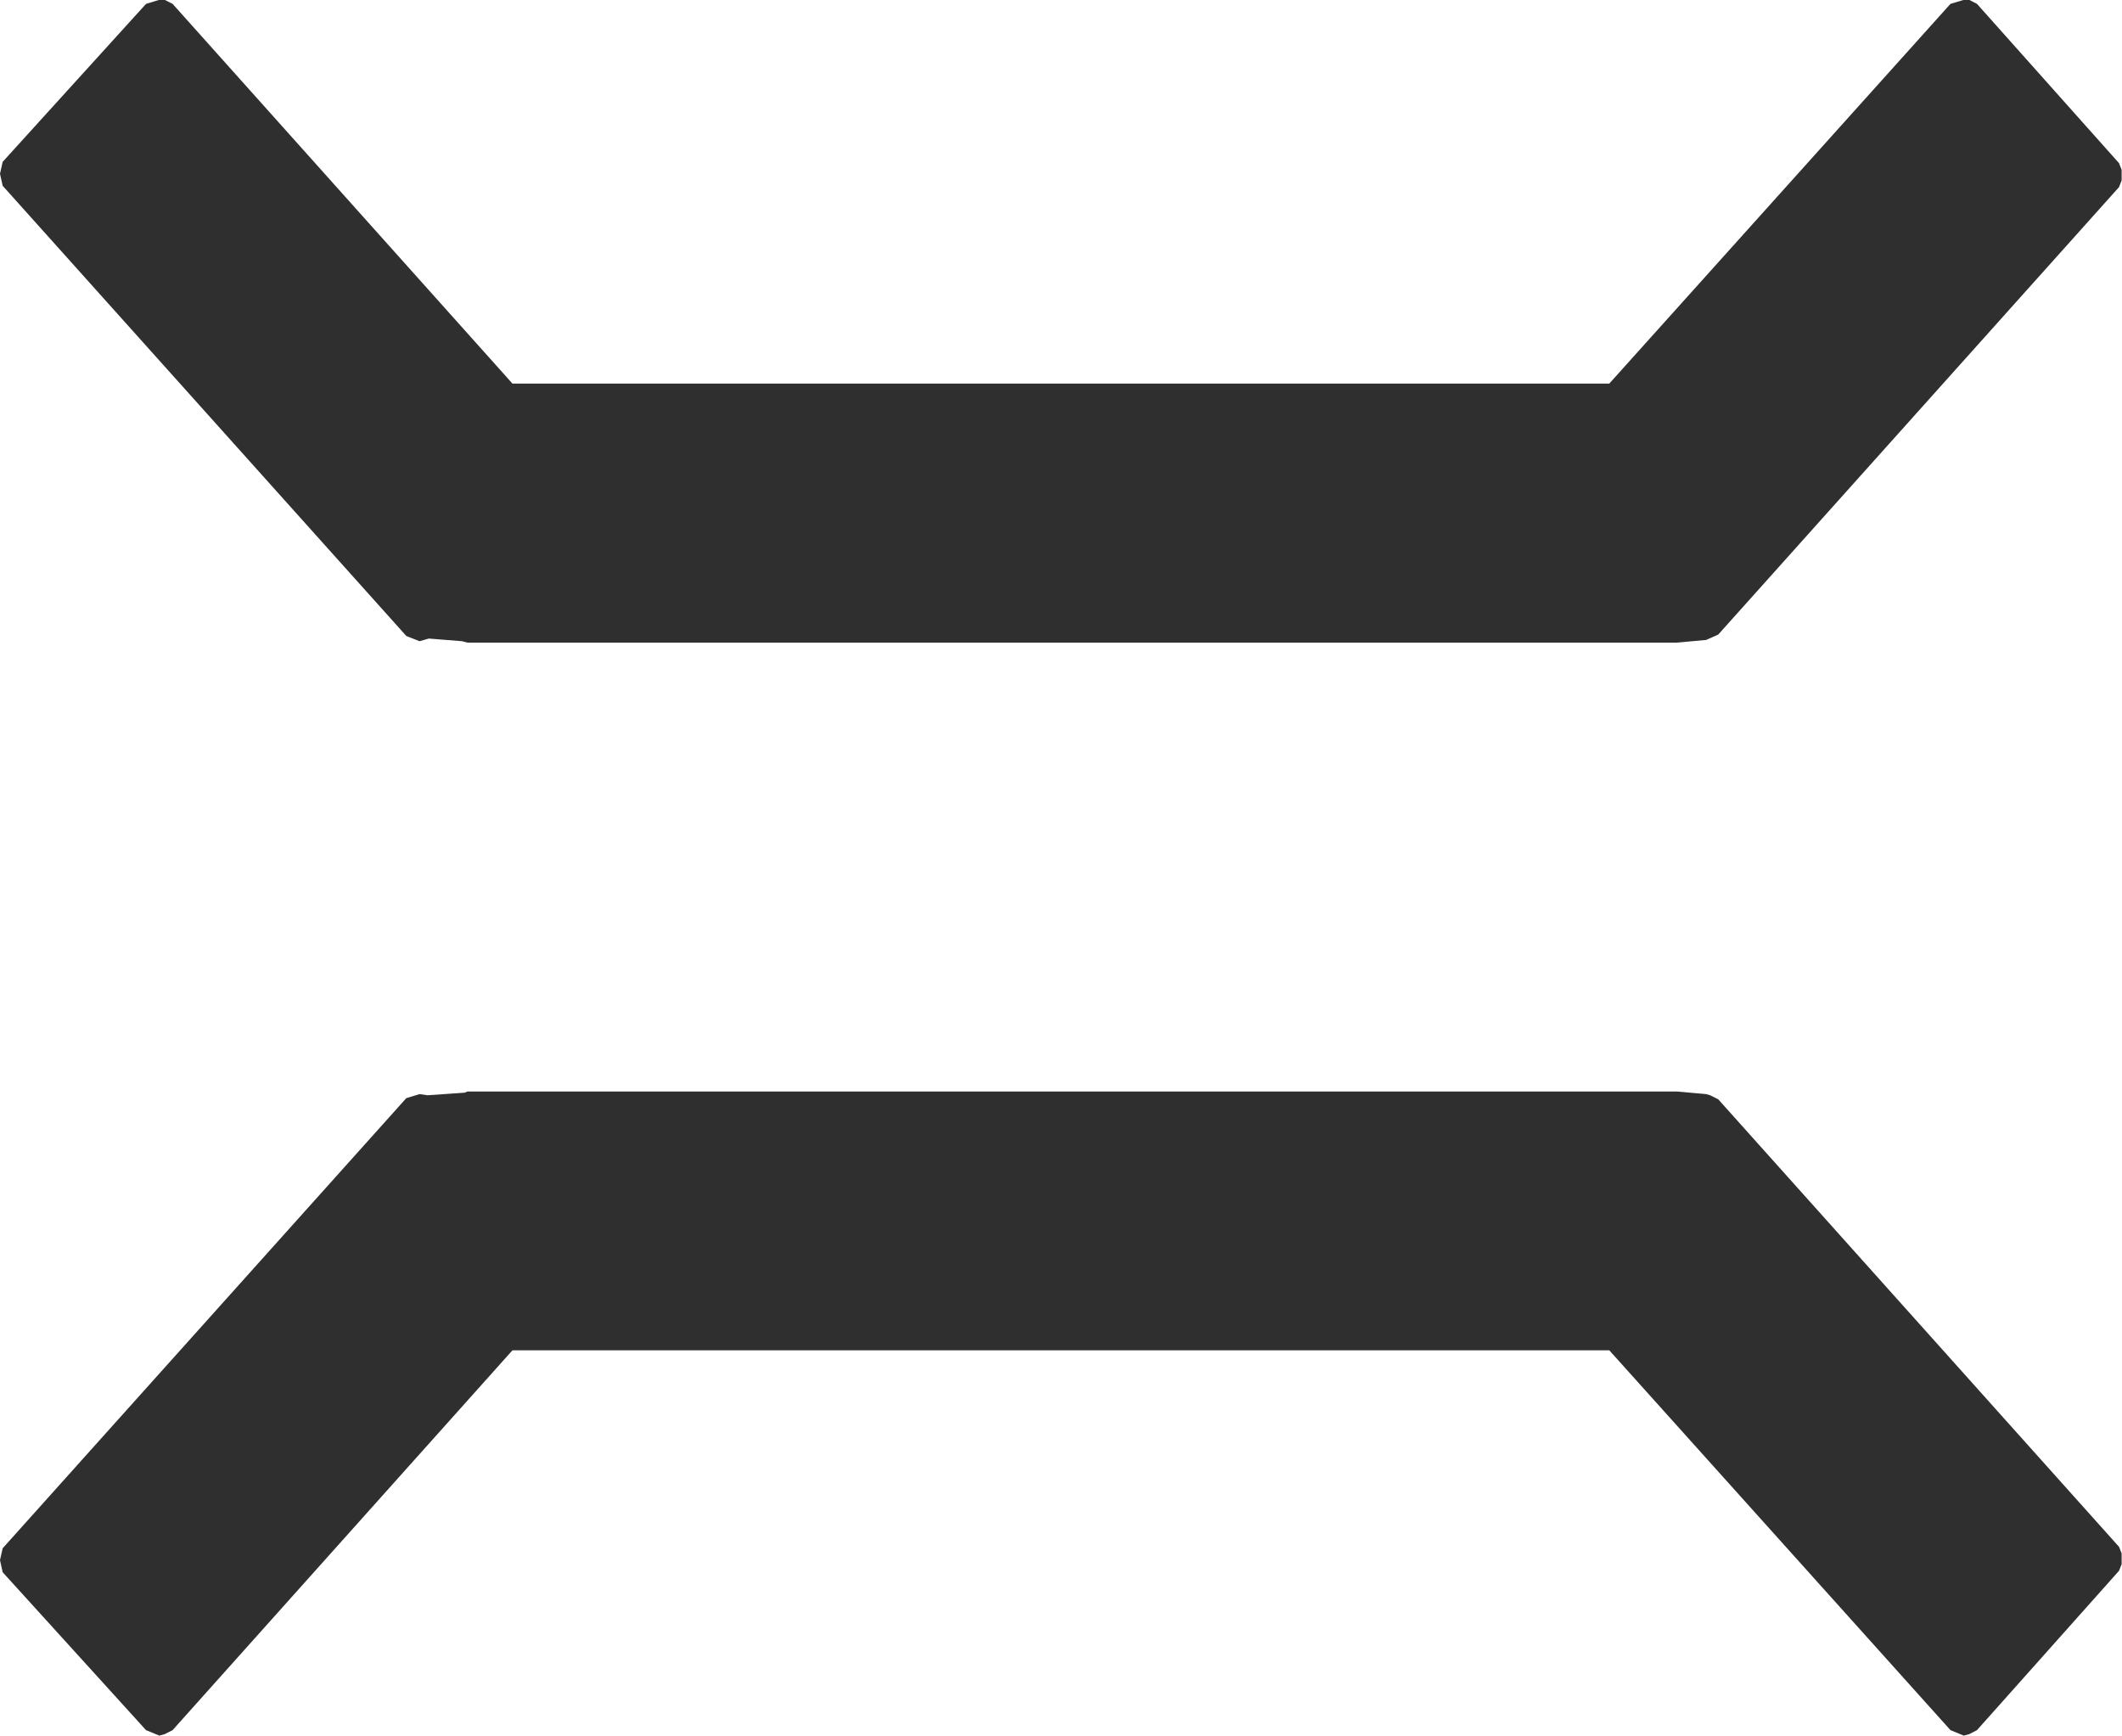 <?xml version="1.0" encoding="UTF-8" standalone="no"?>
<!-- Created with Inkscape (http://www.inkscape.org/) -->

<svg
   version="1.1"
   id="svg2"
   xml:space="preserve"
   width="19.173"
   height="15.68"
   viewBox="0 0 19.173 15.68"
   sodipodi:docname="bro.svg"
   inkscape:version="1.1.1 (3bf5ae0d25, 2021-09-20)"
   xmlns:inkscape="http://www.inkscape.org/namespaces/inkscape"
   xmlns:sodipodi="http://sodipodi.sourceforge.net/DTD/sodipodi-0.dtd"
   xmlns="http://www.w3.org/2000/svg"
   xmlns:svg="http://www.w3.org/2000/svg"><sodipodi:namedview
     id="namedview8"
     pagecolor="#ffffff"
     bordercolor="#666666"
     borderopacity="1.0"
     inkscape:pageshadow="2"
     inkscape:pageopacity="0.0"
     inkscape:pagecheckerboard="0"
     showgrid="false"
     inkscape:zoom="55.676019"
     inkscape:cx="9.5822224"
     inkscape:cy="7.8310196"
     inkscape:window-width="2560"
     inkscape:window-height="1365"
     inkscape:window-x="0"
     inkscape:window-y="0"
     inkscape:window-maximized="1"
     inkscape:current-layer="g10" /><defs
     id="defs6" /><g
     id="g8"
     transform="matrix(1.333,0,0,-1.333,0,15.68)"><g
       id="g10"
       transform="scale(0.1)"><path
         d="m 115.645,43.477 0.273,-0.078 0.547,-0.273 27.168,-30.332 0.176,-0.449 V 11.973 11.621 L 143.633,11.172 134.004,0.371 133.477,0.098 133.105,0 132.207,0.371 109.082,26.113 H 34.734 L 11.699,0.371 11.156,0.098 10.801,0 9.898,0.371 0.18,11.074 0,11.895 0.18,12.695 27.539,43.203 l 0.898,0.274 0.543,-0.078 2.519,0.176 0.18,0.078 h 81.992 l 1.973,-0.176"
         style="fill:#2f2f2f;fill-opacity:1;fill-rule:nonzero;stroke:none"
         id="path12" /><path
         d="M 11.699,117.367 34.734,91.633 h 74.348 l 23.125,25.734 0.898,0.27 h 0.372 l 0.527,-0.27 9.629,-10.797 0.176,-0.453 v -0.359 -0.356 l -0.176,-0.453 -27.168,-30.328 -0.82,-0.363 -1.973,-0.18 H 31.68 l -0.363,0.094 -2.25,0.18 -0.629,-0.18 -0.898,0.355 L 0.18,105.039 0,105.852 l 0.18,0.808 9.719,10.707 0.898,0.274 h 0.359 l 0.543,-0.274"
         style="fill:#2f2f2f;fill-opacity:1;fill-rule:nonzero;stroke:none"
         id="path14" /></g></g></svg>
